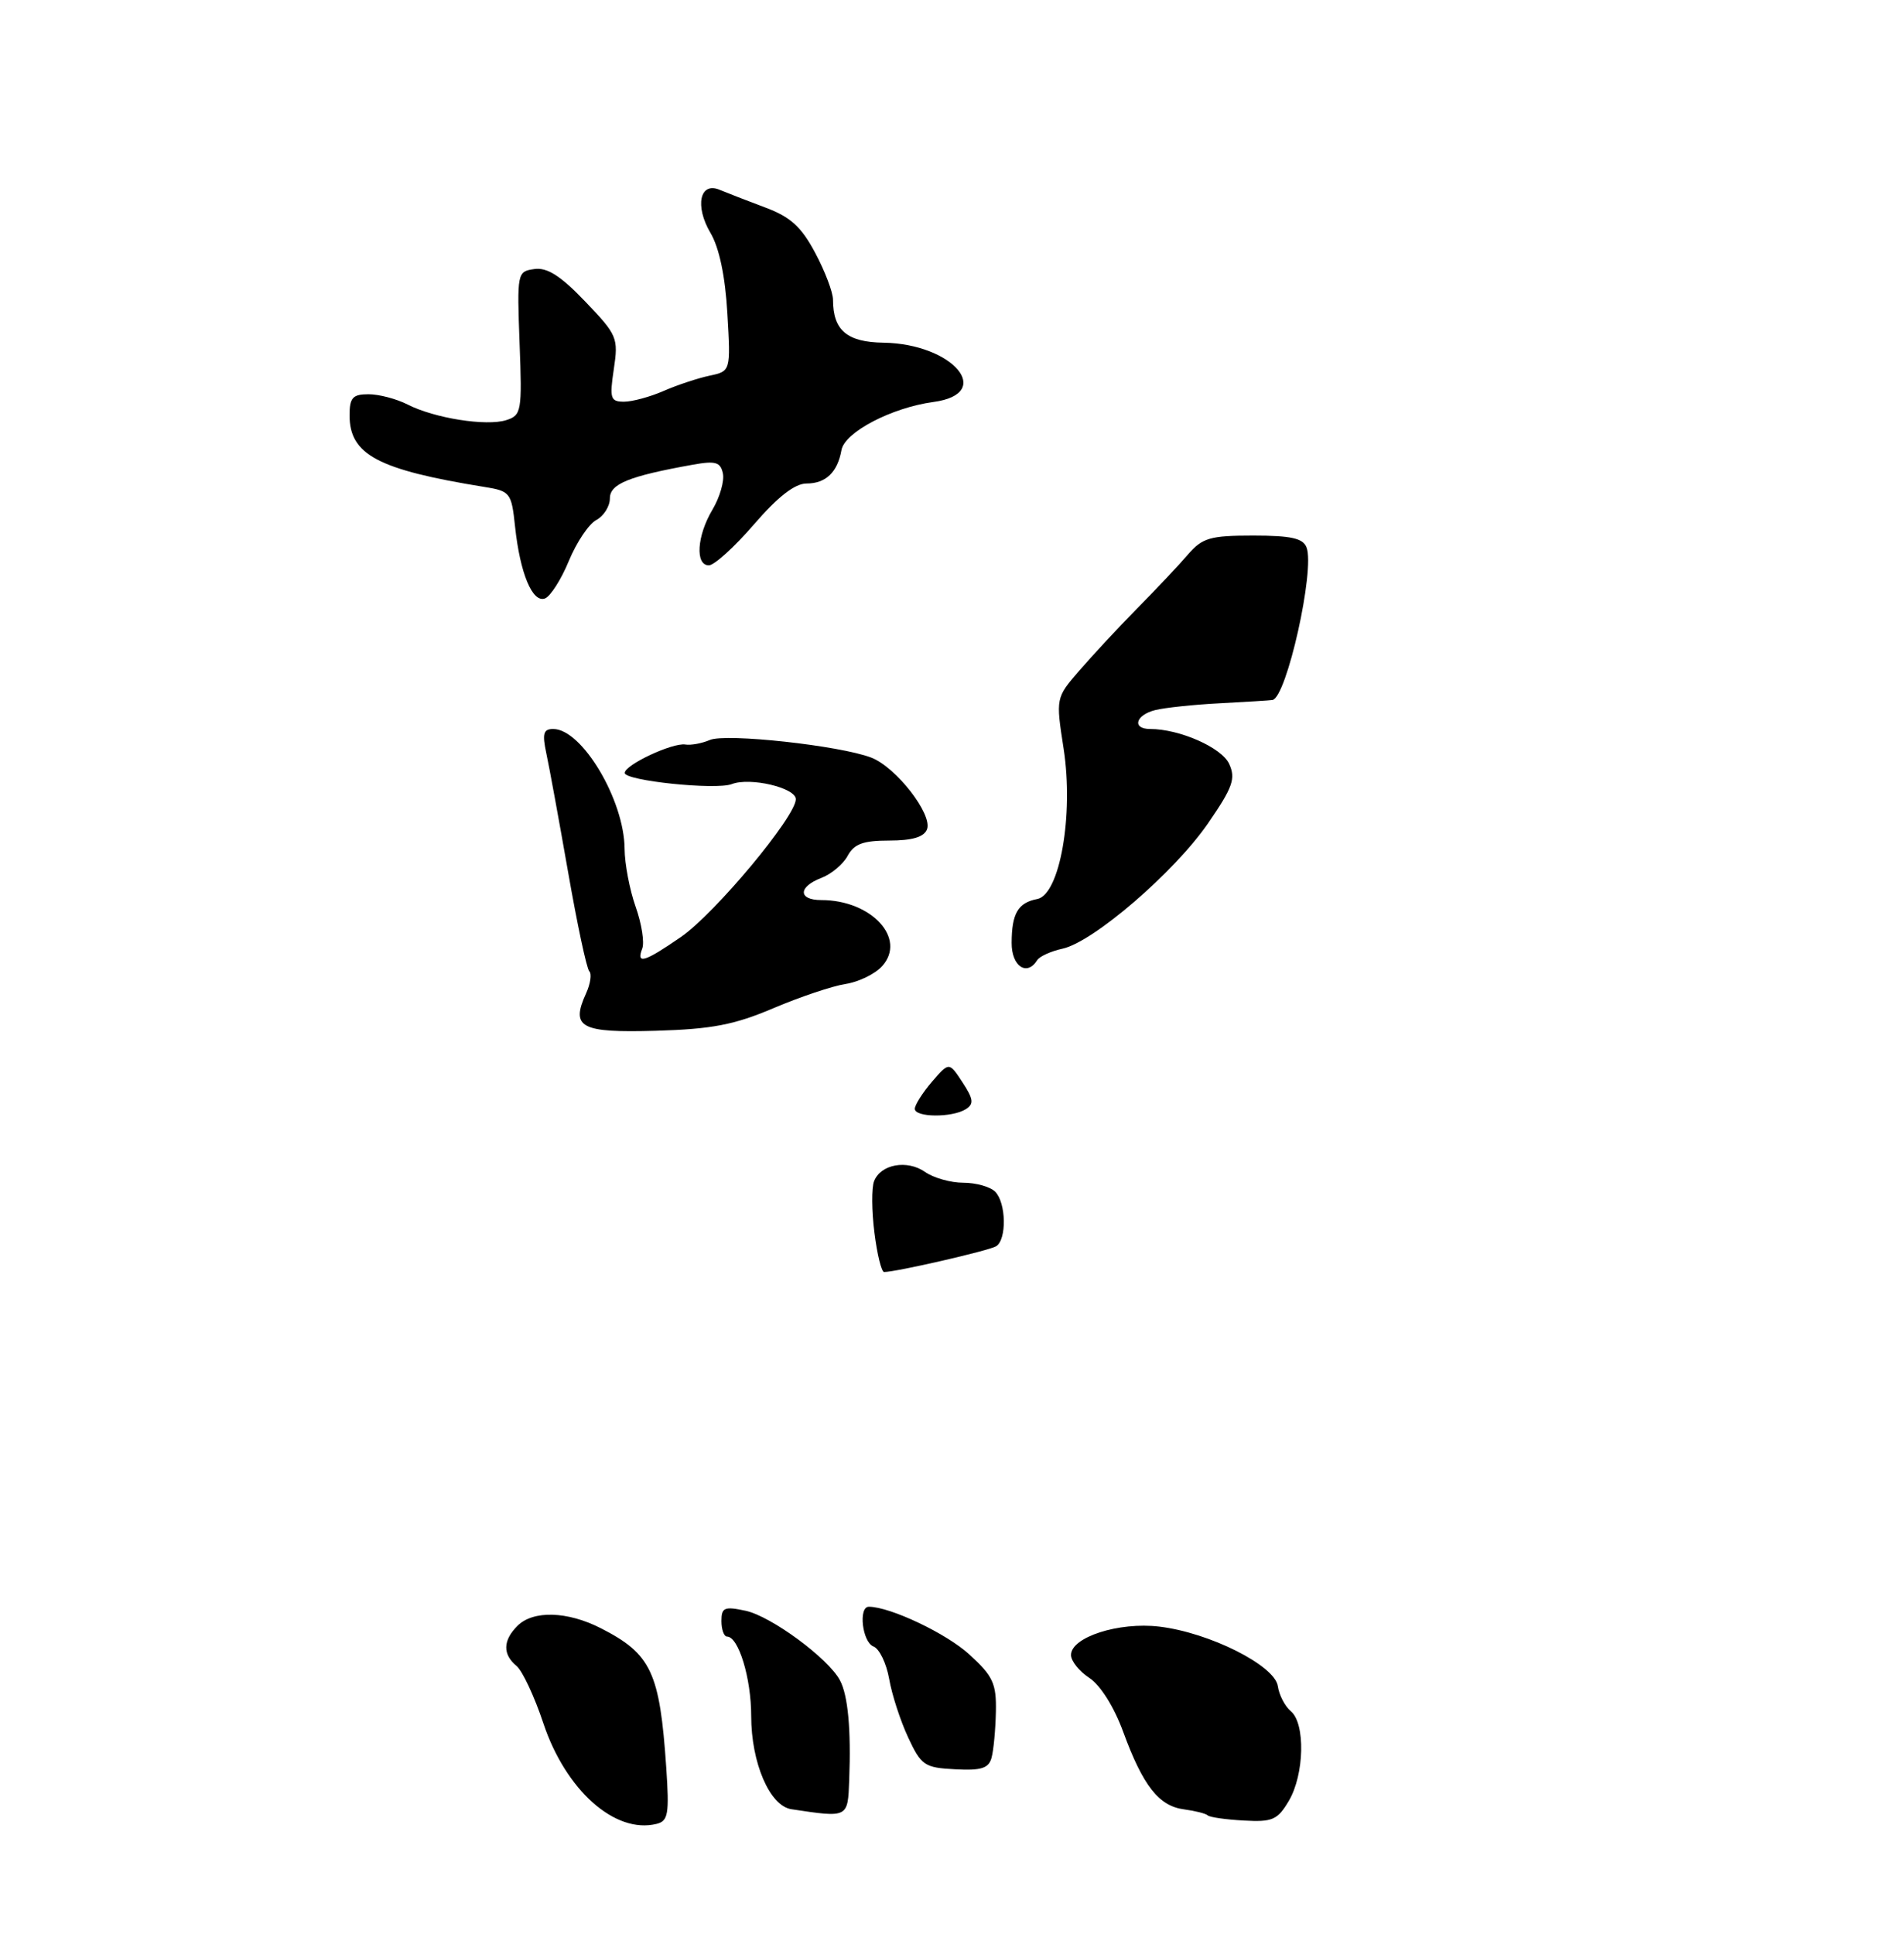 <?xml version="1.0" encoding="UTF-8" standalone="no"?>
<!DOCTYPE svg PUBLIC "-//W3C//DTD SVG 1.1//EN" "http://www.w3.org/Graphics/SVG/1.1/DTD/svg11.dtd" >
<svg xmlns="http://www.w3.org/2000/svg" xmlns:xlink="http://www.w3.org/1999/xlink" version="1.1" viewBox="0 0 256 260">
 <g >
 <path fill="currentColor"
d=" M 89.58 237.63 C 88.71 224.80 87.57 222.35 80.79 218.89 C 76.28 216.59 71.68 216.46 69.57 218.57 C 67.61 220.53 67.57 222.40 69.44 223.95 C 70.24 224.61 71.86 228.07 73.05 231.65 C 76.05 240.66 82.70 246.58 88.28 245.19 C 89.84 244.81 90.00 243.86 89.58 237.63 Z  M 173.29 242.09 C 175.38 238.55 175.53 231.69 173.56 230.05 C 172.77 229.39 171.98 227.87 171.81 226.68 C 171.41 223.89 162.61 219.47 155.87 218.67 C 150.41 218.02 144.00 220.09 144.00 222.49 C 144.00 223.30 145.12 224.69 146.48 225.58 C 147.96 226.55 149.81 229.50 151.03 232.85 C 153.68 240.08 155.83 242.81 159.21 243.24 C 160.70 243.44 162.13 243.80 162.39 244.05 C 162.65 244.30 164.82 244.61 167.22 244.74 C 171.09 244.96 171.77 244.66 173.29 242.09 Z  M 114.18 239.27 C 114.44 232.47 114.01 227.89 112.93 225.88 C 111.35 222.92 103.67 217.27 100.25 216.54 C 97.40 215.93 97.00 216.10 97.00 217.92 C 97.00 219.06 97.34 220.00 97.75 220.01 C 99.30 220.02 101.00 225.59 101.00 230.67 C 101.00 236.99 103.49 242.78 106.41 243.22 C 114.07 244.37 113.99 244.42 114.18 239.27 Z  M 133.32 236.29 C 133.59 235.31 133.85 232.53 133.90 230.13 C 133.98 226.33 133.52 225.33 130.35 222.43 C 127.27 219.60 119.68 216.00 116.82 216.00 C 115.38 216.00 115.94 220.76 117.44 221.34 C 118.24 221.65 119.18 223.61 119.55 225.70 C 119.91 227.79 121.06 231.33 122.10 233.56 C 123.86 237.34 124.31 237.64 128.42 237.85 C 131.94 238.04 132.94 237.72 133.32 236.29 Z  M 104.00 135.53 C 107.58 134.01 111.93 132.55 113.69 132.28 C 115.44 132.01 117.65 130.94 118.60 129.89 C 121.95 126.19 117.19 121.00 110.43 121.00 C 107.29 121.00 107.30 119.22 110.44 118.02 C 111.78 117.51 113.37 116.17 113.97 115.05 C 114.83 113.45 116.06 113.00 119.57 113.00 C 122.65 113.00 124.24 112.53 124.64 111.49 C 125.41 109.48 120.49 103.14 117.15 101.85 C 112.95 100.23 97.58 98.55 95.44 99.48 C 94.37 99.94 92.89 100.21 92.15 100.09 C 90.44 99.81 84.00 102.82 84.00 103.91 C 84.00 104.96 96.24 106.23 98.39 105.41 C 100.86 104.45 107.00 105.91 107.00 107.44 C 107.00 109.78 96.11 122.83 91.53 125.98 C 86.62 129.36 85.52 129.68 86.35 127.52 C 86.67 126.70 86.27 124.17 85.46 121.89 C 84.66 119.61 83.99 116.12 83.98 114.12 C 83.94 107.55 78.25 98.00 74.38 98.00 C 73.06 98.00 72.89 98.63 73.45 101.25 C 73.84 103.04 75.15 110.22 76.38 117.22 C 77.60 124.21 78.88 130.22 79.23 130.57 C 79.58 130.91 79.39 132.25 78.80 133.54 C 76.70 138.15 78.04 138.86 88.19 138.57 C 95.72 138.35 98.74 137.77 104.00 135.53 Z  M 76.48 75.41 C 77.51 72.92 79.17 70.44 80.17 69.91 C 81.18 69.37 82.00 68.06 82.00 67.00 C 82.00 65.05 84.56 64.01 93.16 62.47 C 96.21 61.92 96.88 62.12 97.20 63.66 C 97.41 64.67 96.78 66.85 95.80 68.50 C 93.70 72.02 93.44 76.00 95.31 76.00 C 96.03 76.00 98.76 73.53 101.37 70.50 C 104.58 66.78 106.87 65.00 108.44 65.00 C 111.03 65.00 112.61 63.49 113.14 60.50 C 113.57 58.10 119.89 54.80 125.50 54.04 C 133.80 52.92 128.16 46.22 118.79 46.07 C 113.88 46.00 112.00 44.40 112.00 40.30 C 112.00 39.29 110.92 36.45 109.60 33.98 C 107.72 30.46 106.27 29.15 102.85 27.88 C 100.46 26.98 97.72 25.92 96.76 25.52 C 94.09 24.40 93.39 27.69 95.53 31.32 C 96.71 33.32 97.51 37.13 97.80 42.15 C 98.25 49.90 98.25 49.90 95.38 50.51 C 93.79 50.85 91.02 51.77 89.22 52.56 C 87.41 53.35 85.02 54.00 83.90 54.00 C 82.08 54.00 81.94 53.57 82.53 49.62 C 83.16 45.43 82.99 45.03 78.69 40.54 C 75.38 37.08 73.57 35.92 71.84 36.17 C 69.54 36.49 69.51 36.67 69.86 46.15 C 70.21 55.30 70.11 55.83 68.07 56.48 C 65.39 57.33 58.40 56.22 54.80 54.38 C 53.31 53.62 50.95 53.00 49.55 53.00 C 47.42 53.00 47.00 53.46 47.00 55.83 C 47.00 61.12 50.79 63.14 65.12 65.46 C 68.60 66.02 68.77 66.23 69.25 70.77 C 69.92 77.07 71.59 81.09 73.28 80.45 C 74.01 80.16 75.46 77.90 76.48 75.41 Z  M 117.57 165.70 C 117.20 162.79 117.18 159.68 117.52 158.80 C 118.40 156.51 121.96 155.86 124.38 157.55 C 125.52 158.35 127.83 159.00 129.52 159.00 C 131.22 159.00 133.14 159.54 133.80 160.20 C 135.29 161.69 135.38 166.65 133.93 167.54 C 132.98 168.13 120.48 171.00 118.87 171.00 C 118.52 171.00 117.93 168.62 117.57 165.70 Z  M 123.00 149.06 C 123.00 148.54 124.04 146.91 125.30 145.43 C 127.61 142.75 127.61 142.75 129.41 145.50 C 130.89 147.76 130.97 148.41 129.86 149.11 C 128.02 150.27 123.00 150.23 123.00 149.06 Z  M 136.02 126.75 C 136.03 122.80 136.88 121.35 139.46 120.86 C 142.49 120.28 144.38 109.57 143.01 100.66 C 141.95 93.82 141.95 93.82 145.11 90.16 C 146.85 88.15 150.34 84.39 152.88 81.81 C 155.42 79.24 158.50 75.98 159.71 74.56 C 161.67 72.30 162.69 72.00 168.50 72.00 C 173.58 72.00 175.20 72.36 175.67 73.59 C 176.83 76.60 172.99 93.77 171.09 94.10 C 170.77 94.16 167.61 94.35 164.07 94.54 C 160.53 94.72 156.59 95.14 155.32 95.46 C 152.67 96.12 152.17 98.00 154.63 98.00 C 158.60 98.00 164.27 100.50 165.27 102.70 C 166.17 104.67 165.75 105.85 162.42 110.69 C 157.89 117.26 147.03 126.61 142.88 127.53 C 141.31 127.87 139.77 128.57 139.45 129.08 C 138.08 131.30 136.00 129.90 136.02 126.75 Z "/>
</g>
</svg>